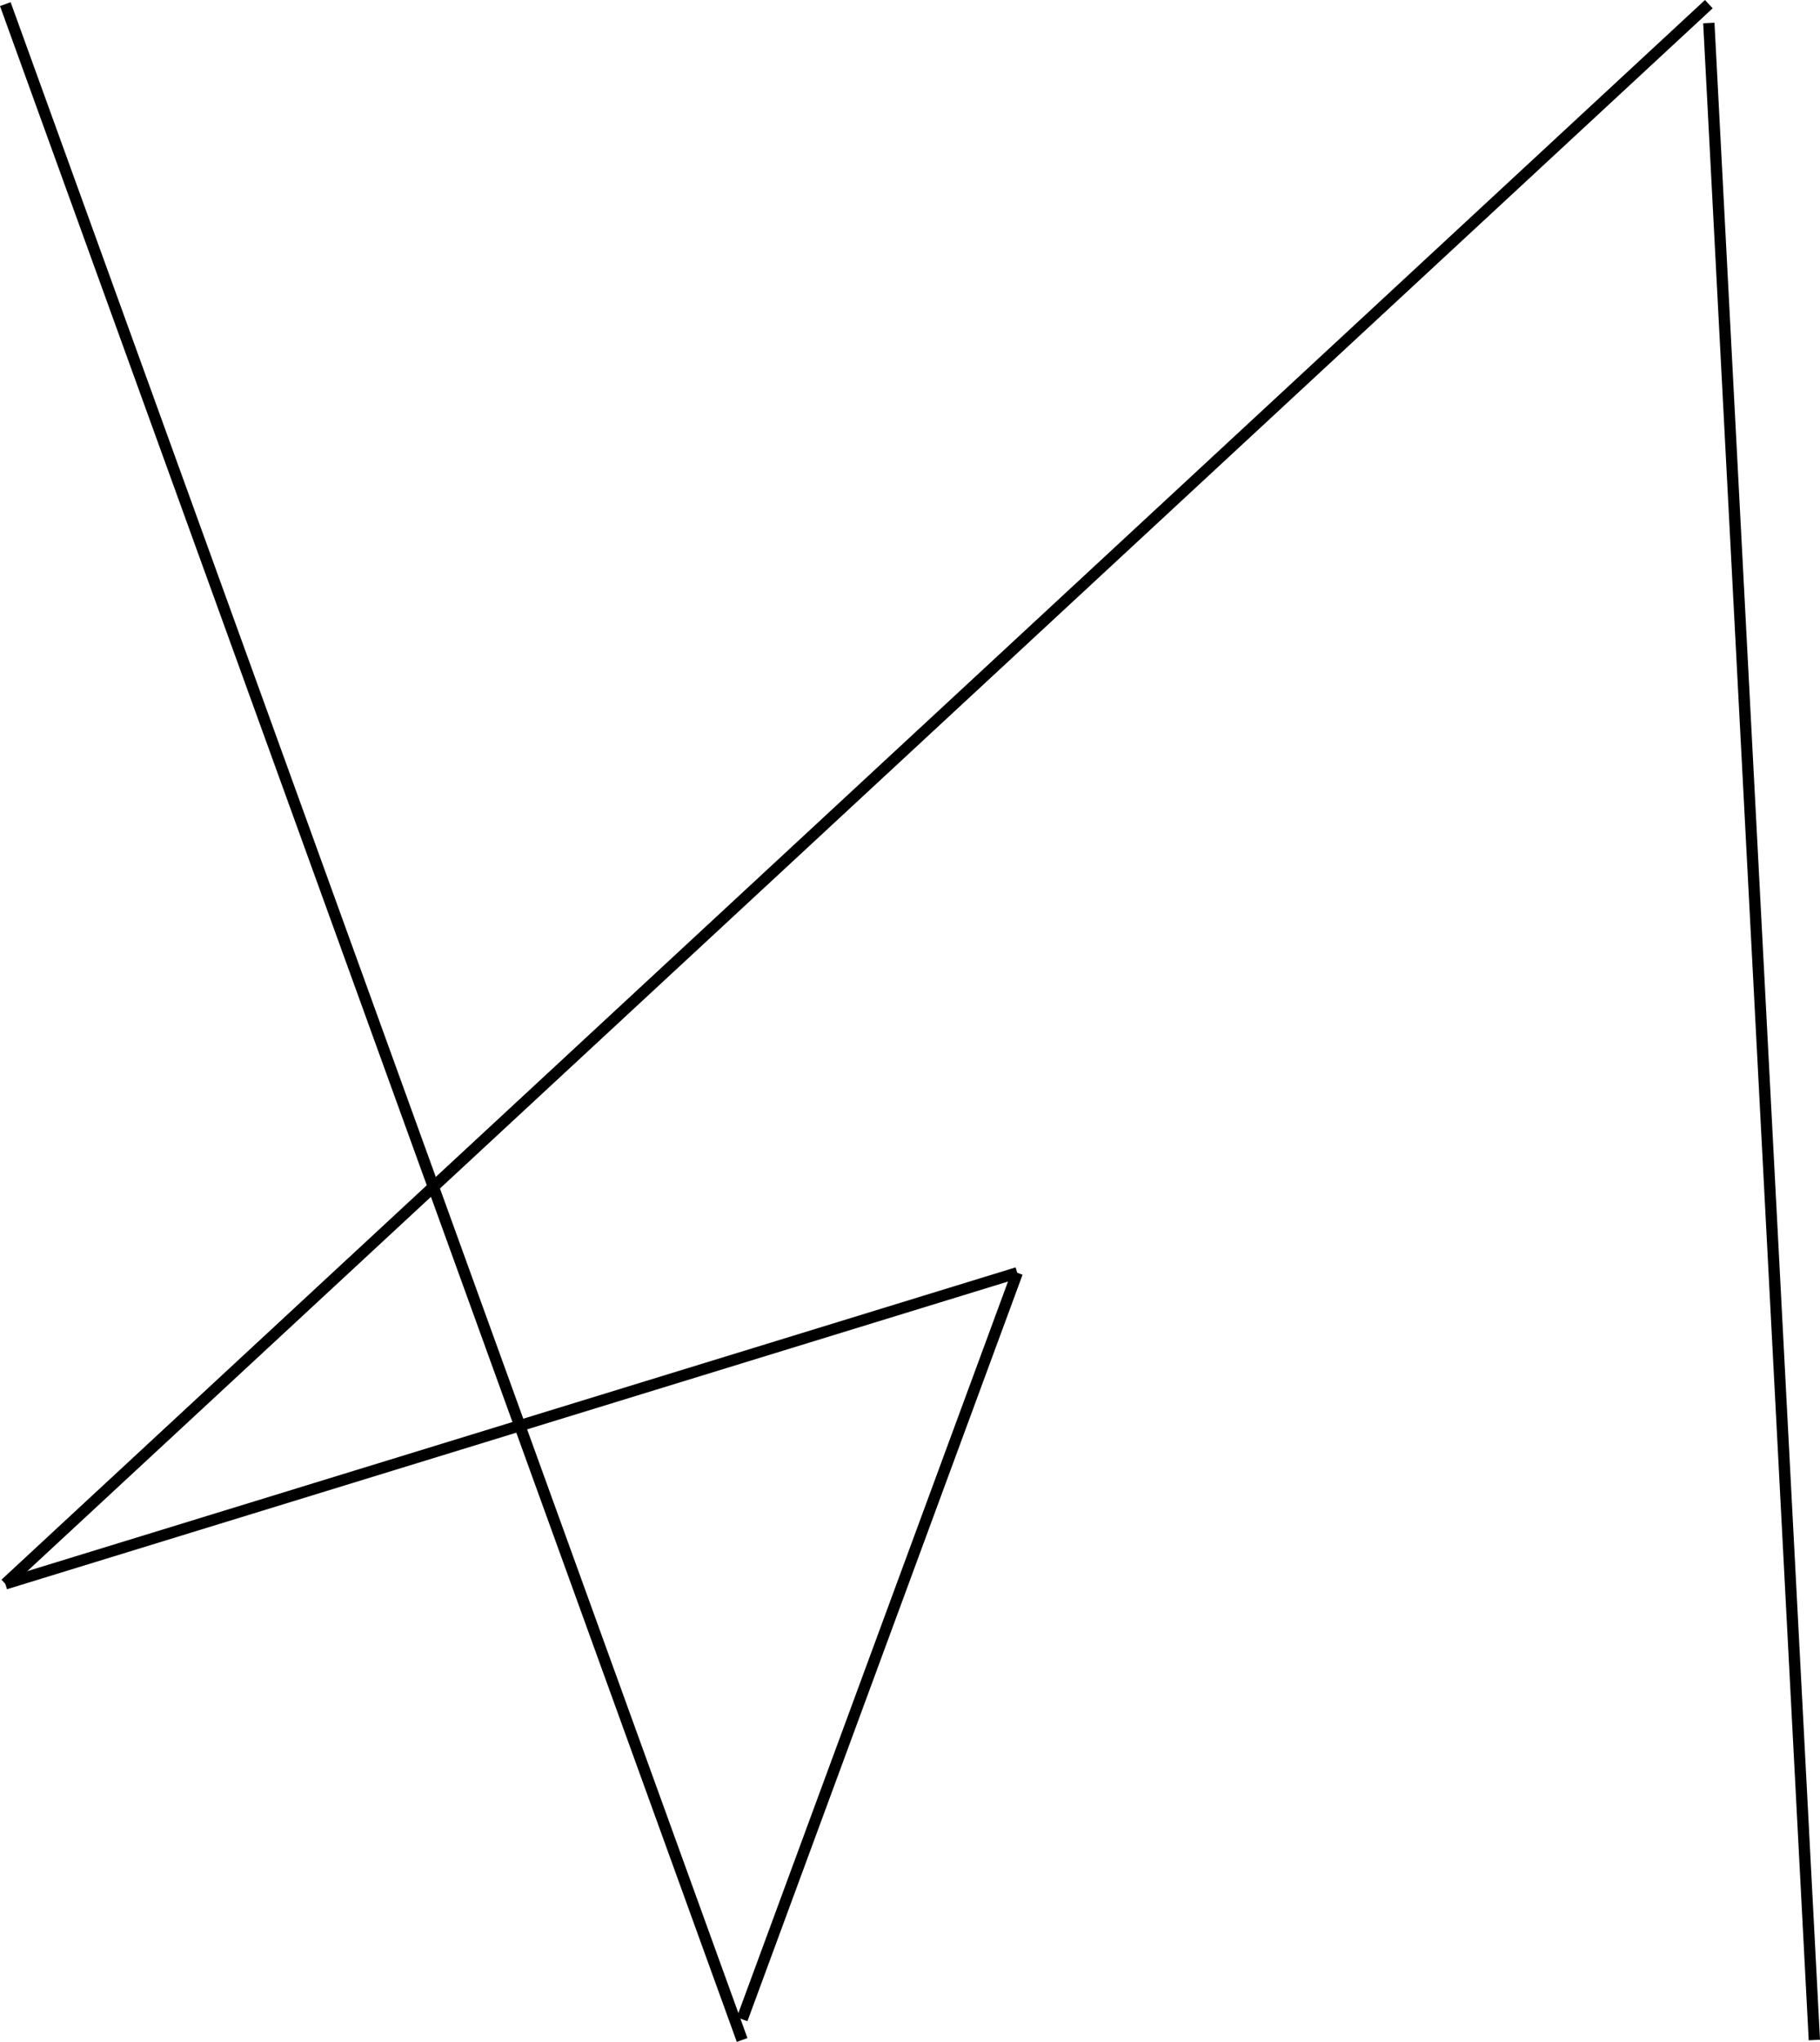 <svg xmlns="http://www.w3.org/2000/svg" viewBox="0 0 965.817 1083.221">
  <defs>
    <style>
      .cls-1 {
        fill: none;
        stroke: #000;
        stroke-width: 6px;
      }
    </style>
  </defs>
  <g id="Group_36" data-name="Group 36" transform="translate(2.321 1.7)">
    <line id="Line_12" data-name="Line 12" class="cls-1" x2="391" y2="1080" transform="translate(0.5 0.5)"/>
    <line id="Line_13" data-name="Line 13" class="cls-1" y1="396" x2="146" transform="translate(391.5 673.5)"/>
    <line id="Line_14" data-name="Line 14" class="cls-1" x1="537" y2="165" transform="translate(0.5 673.5)"/>
    <line id="Line_15" data-name="Line 15" class="cls-1" y1="838" x2="904" transform="translate(0.5 0.5)"/>
    <line id="Line_16" data-name="Line 16" class="cls-1" x2="56" y2="1070" transform="translate(904.5 10.5)"/>
  </g>
</svg>
